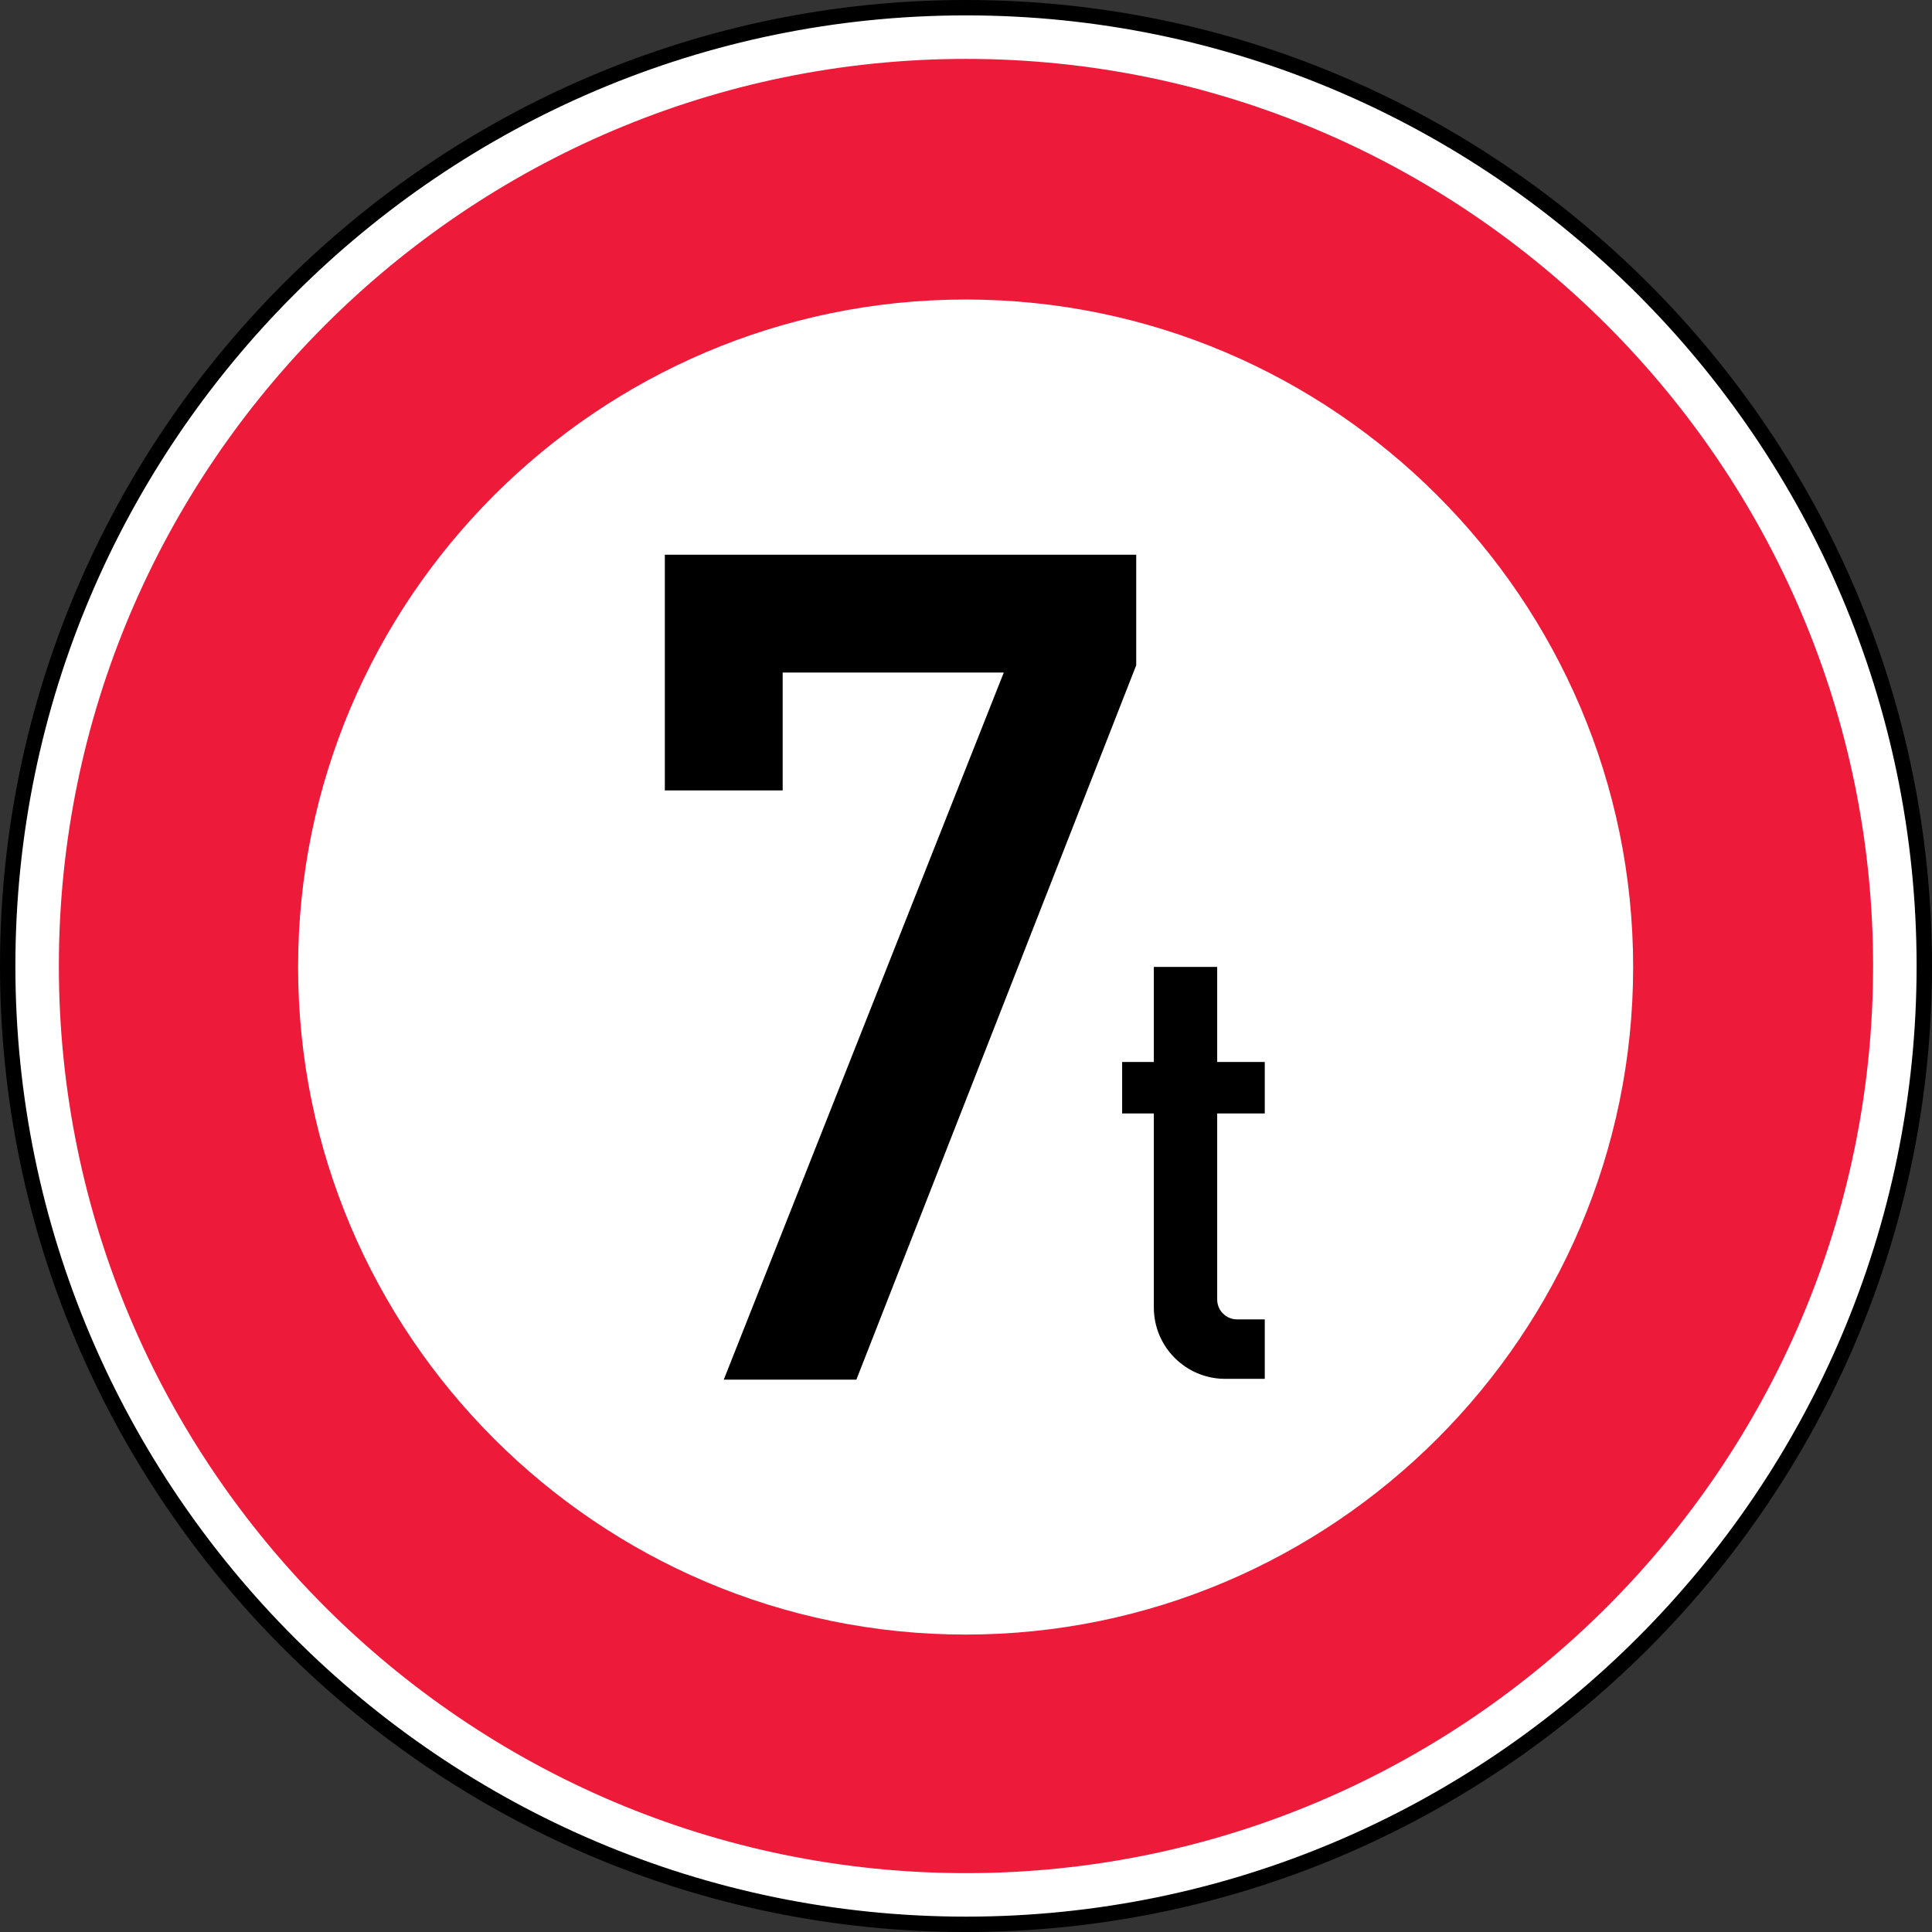 <?xml version="1.0" encoding="UTF-8" standalone="no"?>
<!-- Created with Inkscape (http://www.inkscape.org/) -->

<svg
   xmlns:dc="http://purl.org/dc/elements/1.1/"
   xmlns:cc="http://creativecommons.org/ns#"
   xmlns:rdf="http://www.w3.org/1999/02/22-rdf-syntax-ns#"
   xmlns:svg="http://www.w3.org/2000/svg"
   xmlns="http://www.w3.org/2000/svg"
   xmlns:sodipodi="http://sodipodi.sourceforge.net/DTD/sodipodi-0.dtd"
   xmlns:inkscape="http://www.inkscape.org/namespaces/inkscape"
   width="195mm"
   height="195.003mm"
   viewBox="0 0 195 195.003"
   version="1.1"
   id="svg3845"
   inkscape:version="0.92.3 (2405546, 2018-03-11)"
   sodipodi:docname="Latvia_road_sign_312.svg">
  <rect x="0" y="0" width="195" height="195.003" fill="#333333" stroke="none"/>
  <defs
     id="defs3839" />
  <sodipodi:namedview
     id="base"
     pagecolor="#ffffff"
     bordercolor="#666666"
     borderopacity="1.0"
     inkscape:pageopacity="0.0"
     inkscape:pageshadow="2"
     inkscape:zoom="0.49497475"
     inkscape:cx="1412.3751"
     inkscape:cy="-122.0776"
     inkscape:document-units="mm"
     inkscape:current-layer="layer1"
     showgrid="false"
     inkscape:window-width="1920"
     inkscape:window-height="1027"
     inkscape:window-x="-8"
     inkscape:window-y="-8"
     inkscape:window-maximized="1" />
  <g
     inkscape:label="Layer 1"
     inkscape:groupmode="layer"
     id="layer1"
     transform="translate(483.028,293.582)">
    <path
       d="m -385.521,-292.806 c 53.262,0 96.716,43.447 96.716,96.725 0,53.272 -43.453,96.725 -96.716,96.725 -53.278,0 -96.731,-43.453 -96.731,-96.725 0,-53.278 43.453,-96.725 96.731,-96.725 z"
       style="fill:#ffffff;fill-opacity:1;stroke:#000000;stroke-width:1.553;stroke-linecap:butt;stroke-linejoin:miter;stroke-miterlimit:22.926;stroke-dasharray:none;stroke-opacity:1"
       id="path6296"
       inkscape:connector-curvature="0" />
    <path
       d="m -385.524,-287.637 c 50.42,0 91.55,41.127 91.55,91.557 0,50.426 -41.13,91.557 -91.55,91.557 -50.43,0 -91.563,-41.13 -91.563,-91.557 0,-50.43 41.133,-91.557 91.563,-91.557 z m -0.044,24.286 c 37.117,0 67.376,30.259 67.376,67.373 0,37.111 -30.259,67.376 -67.376,67.376 -37.108,0 -67.373,-30.265 -67.373,-67.376 0,-37.114 30.265,-67.373 67.373,-67.373"
       style="fill:#ed1a3a;fill-opacity:1;fill-rule:evenodd;stroke:none;stroke-width:3.106"
       id="path6290"
       inkscape:connector-curvature="0" />
    <path
       d="m -409.977,-154.332 28.262,-71.367 h -22.317 v 11.896 h -11.893 v -23.789 h 47.578 v 11.157 l -28.246,72.103 h -13.384"
       style="fill:#000000;fill-opacity:1;fill-rule:evenodd;stroke:none;stroke-width:3.106"
       id="path6292"
       inkscape:connector-curvature="0" />
    <path
       d="m -355.373,-154.413 h -4 c -3.97,0 -7.197,-3.23 -7.197,-7.2 v -19.584 h -3.199 v -5.199 h 3.199 v -9.595 h 6.395 v 9.595 h 4.802 v 5.199 h -4.802 v 18.782 c 0,1.106 0.904,2 2,2 h 2.802 v 6.001"
       style="fill:#000000;fill-opacity:1;fill-rule:evenodd;stroke:none;stroke-width:3.106"
       id="path6294"
       inkscape:connector-curvature="0" />
  </g>
</svg>
